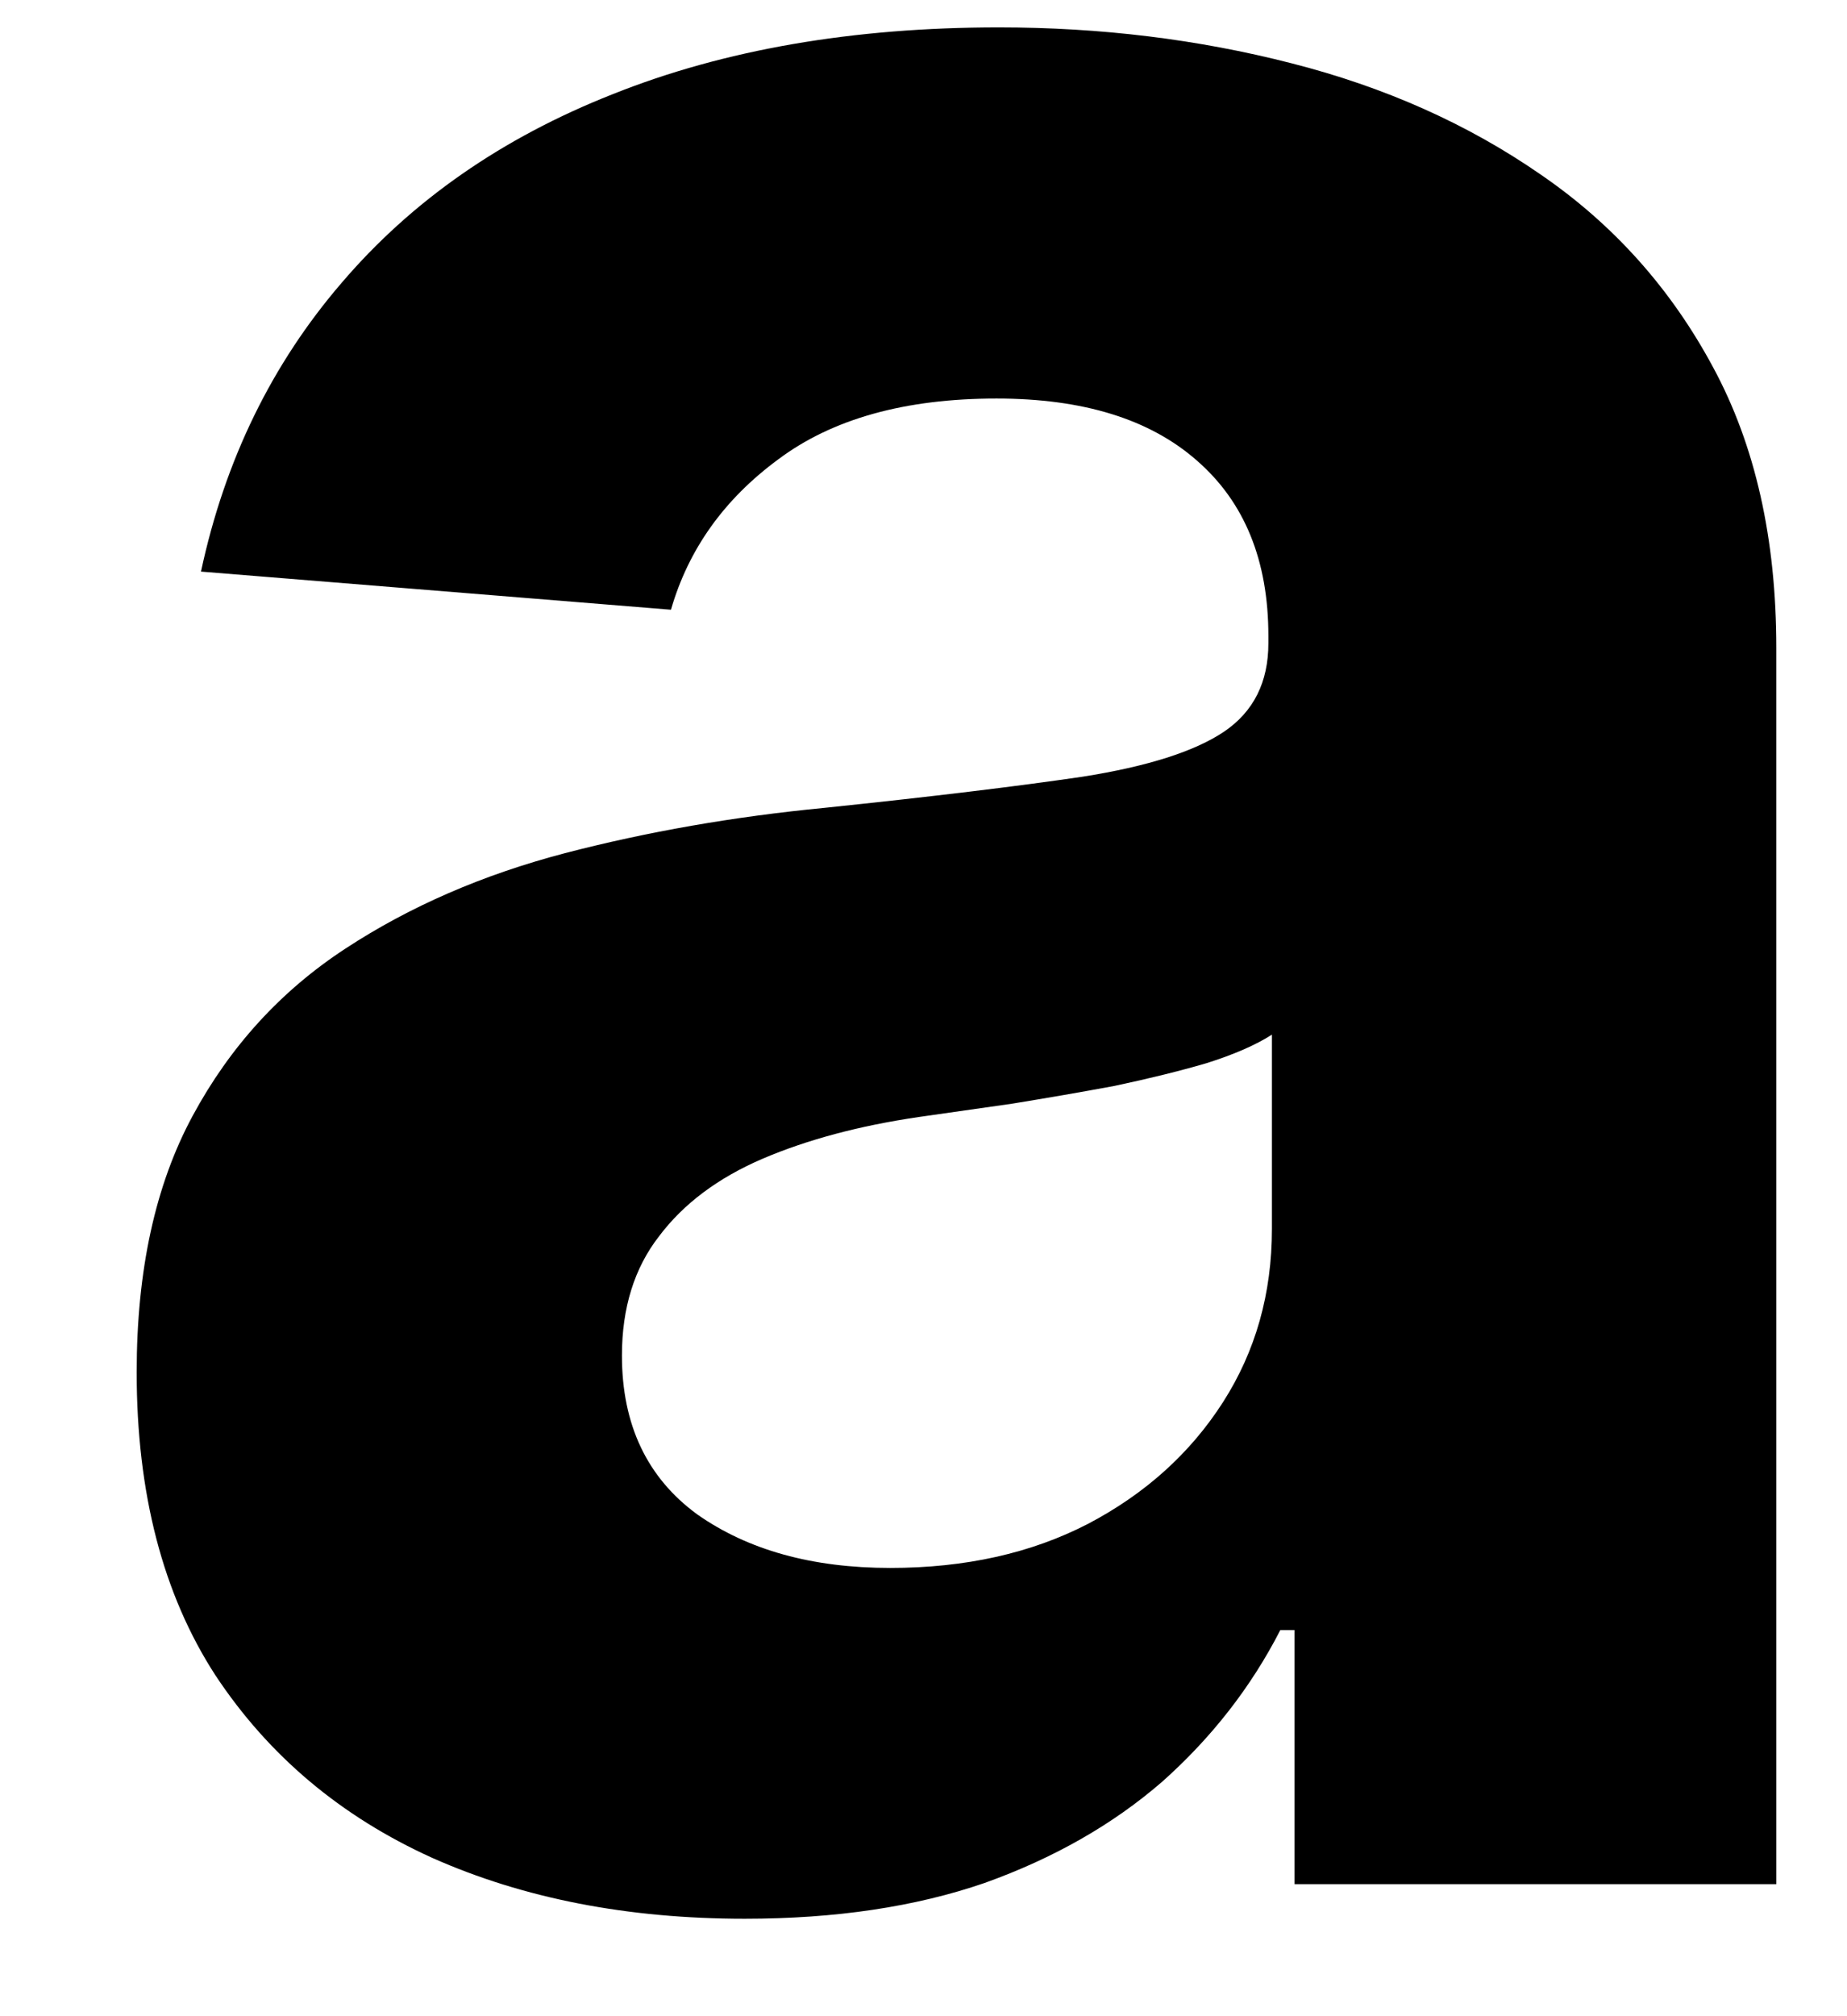 <svg width="11" height="12" viewBox="0 0 11 12" fill="none" xmlns="http://www.w3.org/2000/svg">
<path d="M4.436 11.42C3.74 11.42 3.12 11.3 2.575 11.058C2.031 10.812 1.6 10.45 1.283 9.971C0.97 9.489 0.814 8.887 0.814 8.167C0.814 7.561 0.925 7.052 1.148 6.64C1.37 6.229 1.673 5.897 2.057 5.646C2.44 5.395 2.876 5.206 3.364 5.078C3.856 4.95 4.372 4.86 4.912 4.808C5.546 4.742 6.058 4.68 6.446 4.623C6.834 4.562 7.116 4.472 7.291 4.354C7.466 4.235 7.554 4.06 7.554 3.828V3.785C7.554 3.336 7.412 2.988 7.128 2.741C6.848 2.495 6.451 2.372 5.935 2.372C5.39 2.372 4.957 2.493 4.635 2.734C4.313 2.971 4.1 3.269 3.996 3.629L1.197 3.402C1.339 2.739 1.619 2.166 2.035 1.683C2.452 1.195 2.989 0.821 3.648 0.561C4.311 0.296 5.078 0.163 5.949 0.163C6.555 0.163 7.135 0.234 7.689 0.376C8.248 0.518 8.742 0.739 9.173 1.037C9.609 1.335 9.952 1.719 10.203 2.187C10.454 2.651 10.579 3.208 10.579 3.856V11.214H7.71V9.702H7.625C7.45 10.043 7.215 10.343 6.922 10.604C6.628 10.859 6.275 11.06 5.864 11.207C5.452 11.349 4.976 11.42 4.436 11.42ZM5.302 9.332C5.748 9.332 6.141 9.245 6.481 9.069C6.822 8.89 7.09 8.648 7.284 8.345C7.478 8.042 7.575 7.699 7.575 7.315V6.158C7.48 6.219 7.35 6.276 7.185 6.328C7.024 6.375 6.841 6.42 6.638 6.463C6.434 6.501 6.23 6.536 6.027 6.569C5.823 6.598 5.639 6.624 5.473 6.648C5.118 6.7 4.808 6.783 4.543 6.896C4.277 7.01 4.071 7.164 3.925 7.358C3.778 7.547 3.704 7.784 3.704 8.068C3.704 8.48 3.854 8.795 4.152 9.013C4.455 9.226 4.838 9.332 5.302 9.332Z" fill="black"/>
</svg>
